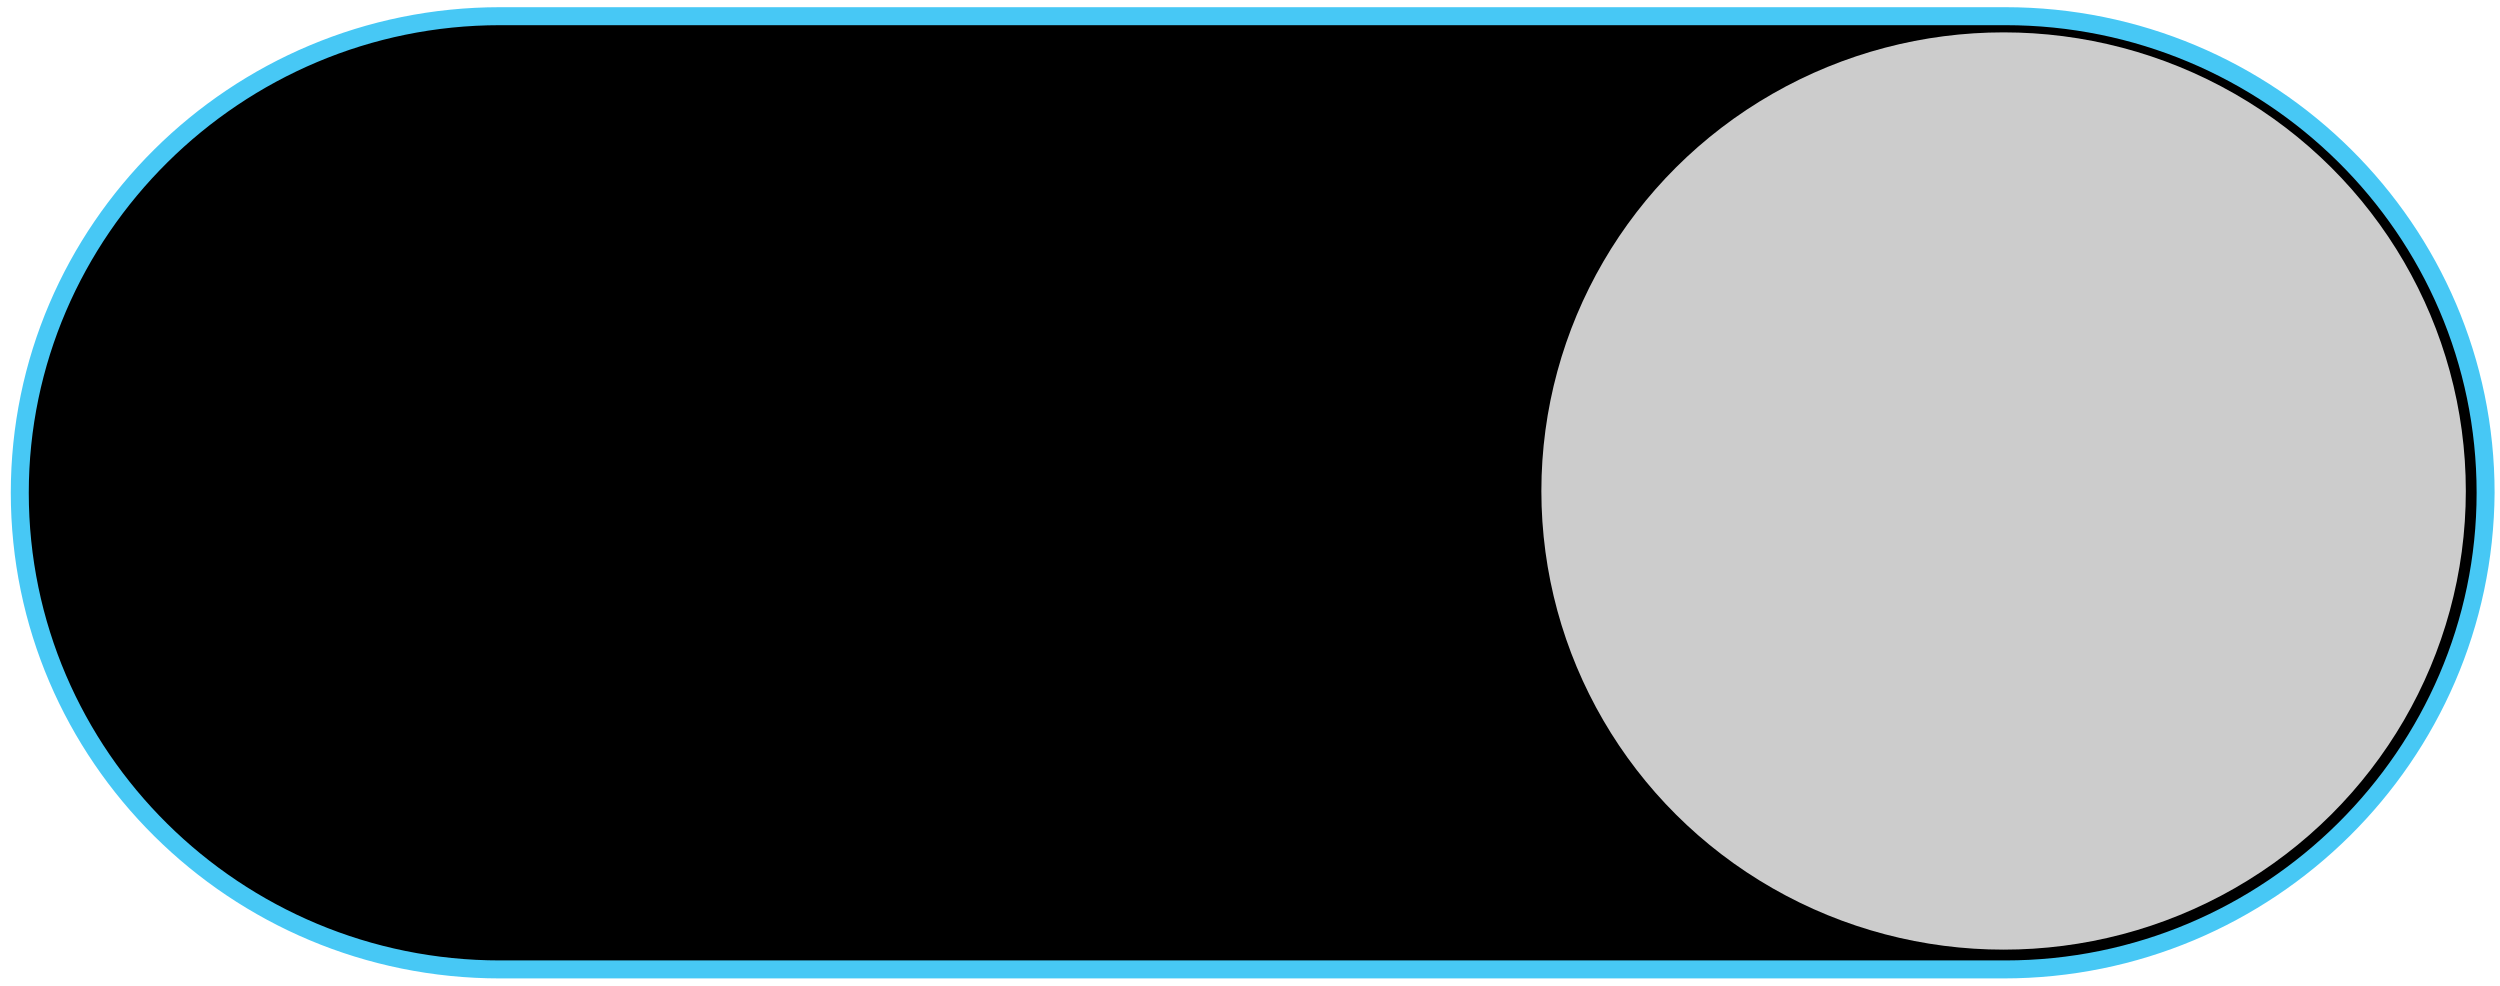 <?xml version="1.0" encoding="utf-8"?>
<!-- Generator: Adobe Illustrator 18.0.0, SVG Export Plug-In . SVG Version: 6.00 Build 0)  -->
<!DOCTYPE svg PUBLIC "-//W3C//DTD SVG 1.1//EN" "http://www.w3.org/Graphics/SVG/1.1/DTD/svg11.dtd">
<svg version="1.1" id="Layer_2" xmlns="http://www.w3.org/2000/svg" xmlns:xlink="http://www.w3.org/1999/xlink" x="0px" y="0px"
	 viewBox="0 0 139 54.8" enable-background="new 0 0 139 54.8" xml:space="preserve">
<g>
	<g>
		<path d="M111.4,0.9H27.8C13,0.9,1.1,12.8,1.1,27.4c0,14.6,11.9,26.5,26.7,26.5h83.7c14.7,0,26.7-11.9,26.7-26.5
			C138.1,12.8,126.2,0.9,111.4,0.9z"/>
		<path fill="#47C8F5" d="M111.4,54.4H27.8c-15,0-27.2-12.1-27.2-27c0-14.9,12.2-27,27.2-27h83.7c15,0,27.2,12.1,27.2,27
			C138.6,42.3,126.4,54.4,111.4,54.4z M27.8,1.4c-14.4,0-26.2,11.7-26.2,26c0,14.4,11.8,26,26.2,26h83.7c14.4,0,26.2-11.7,26.2-26
			c0-14.4-11.8-26-26.2-26H27.8z"/>
	</g>
	<ellipse fill="#CCCCCC" cx="111.4" cy="27.3" rx="25.7" ry="25.5"/>
</g>
</svg>
